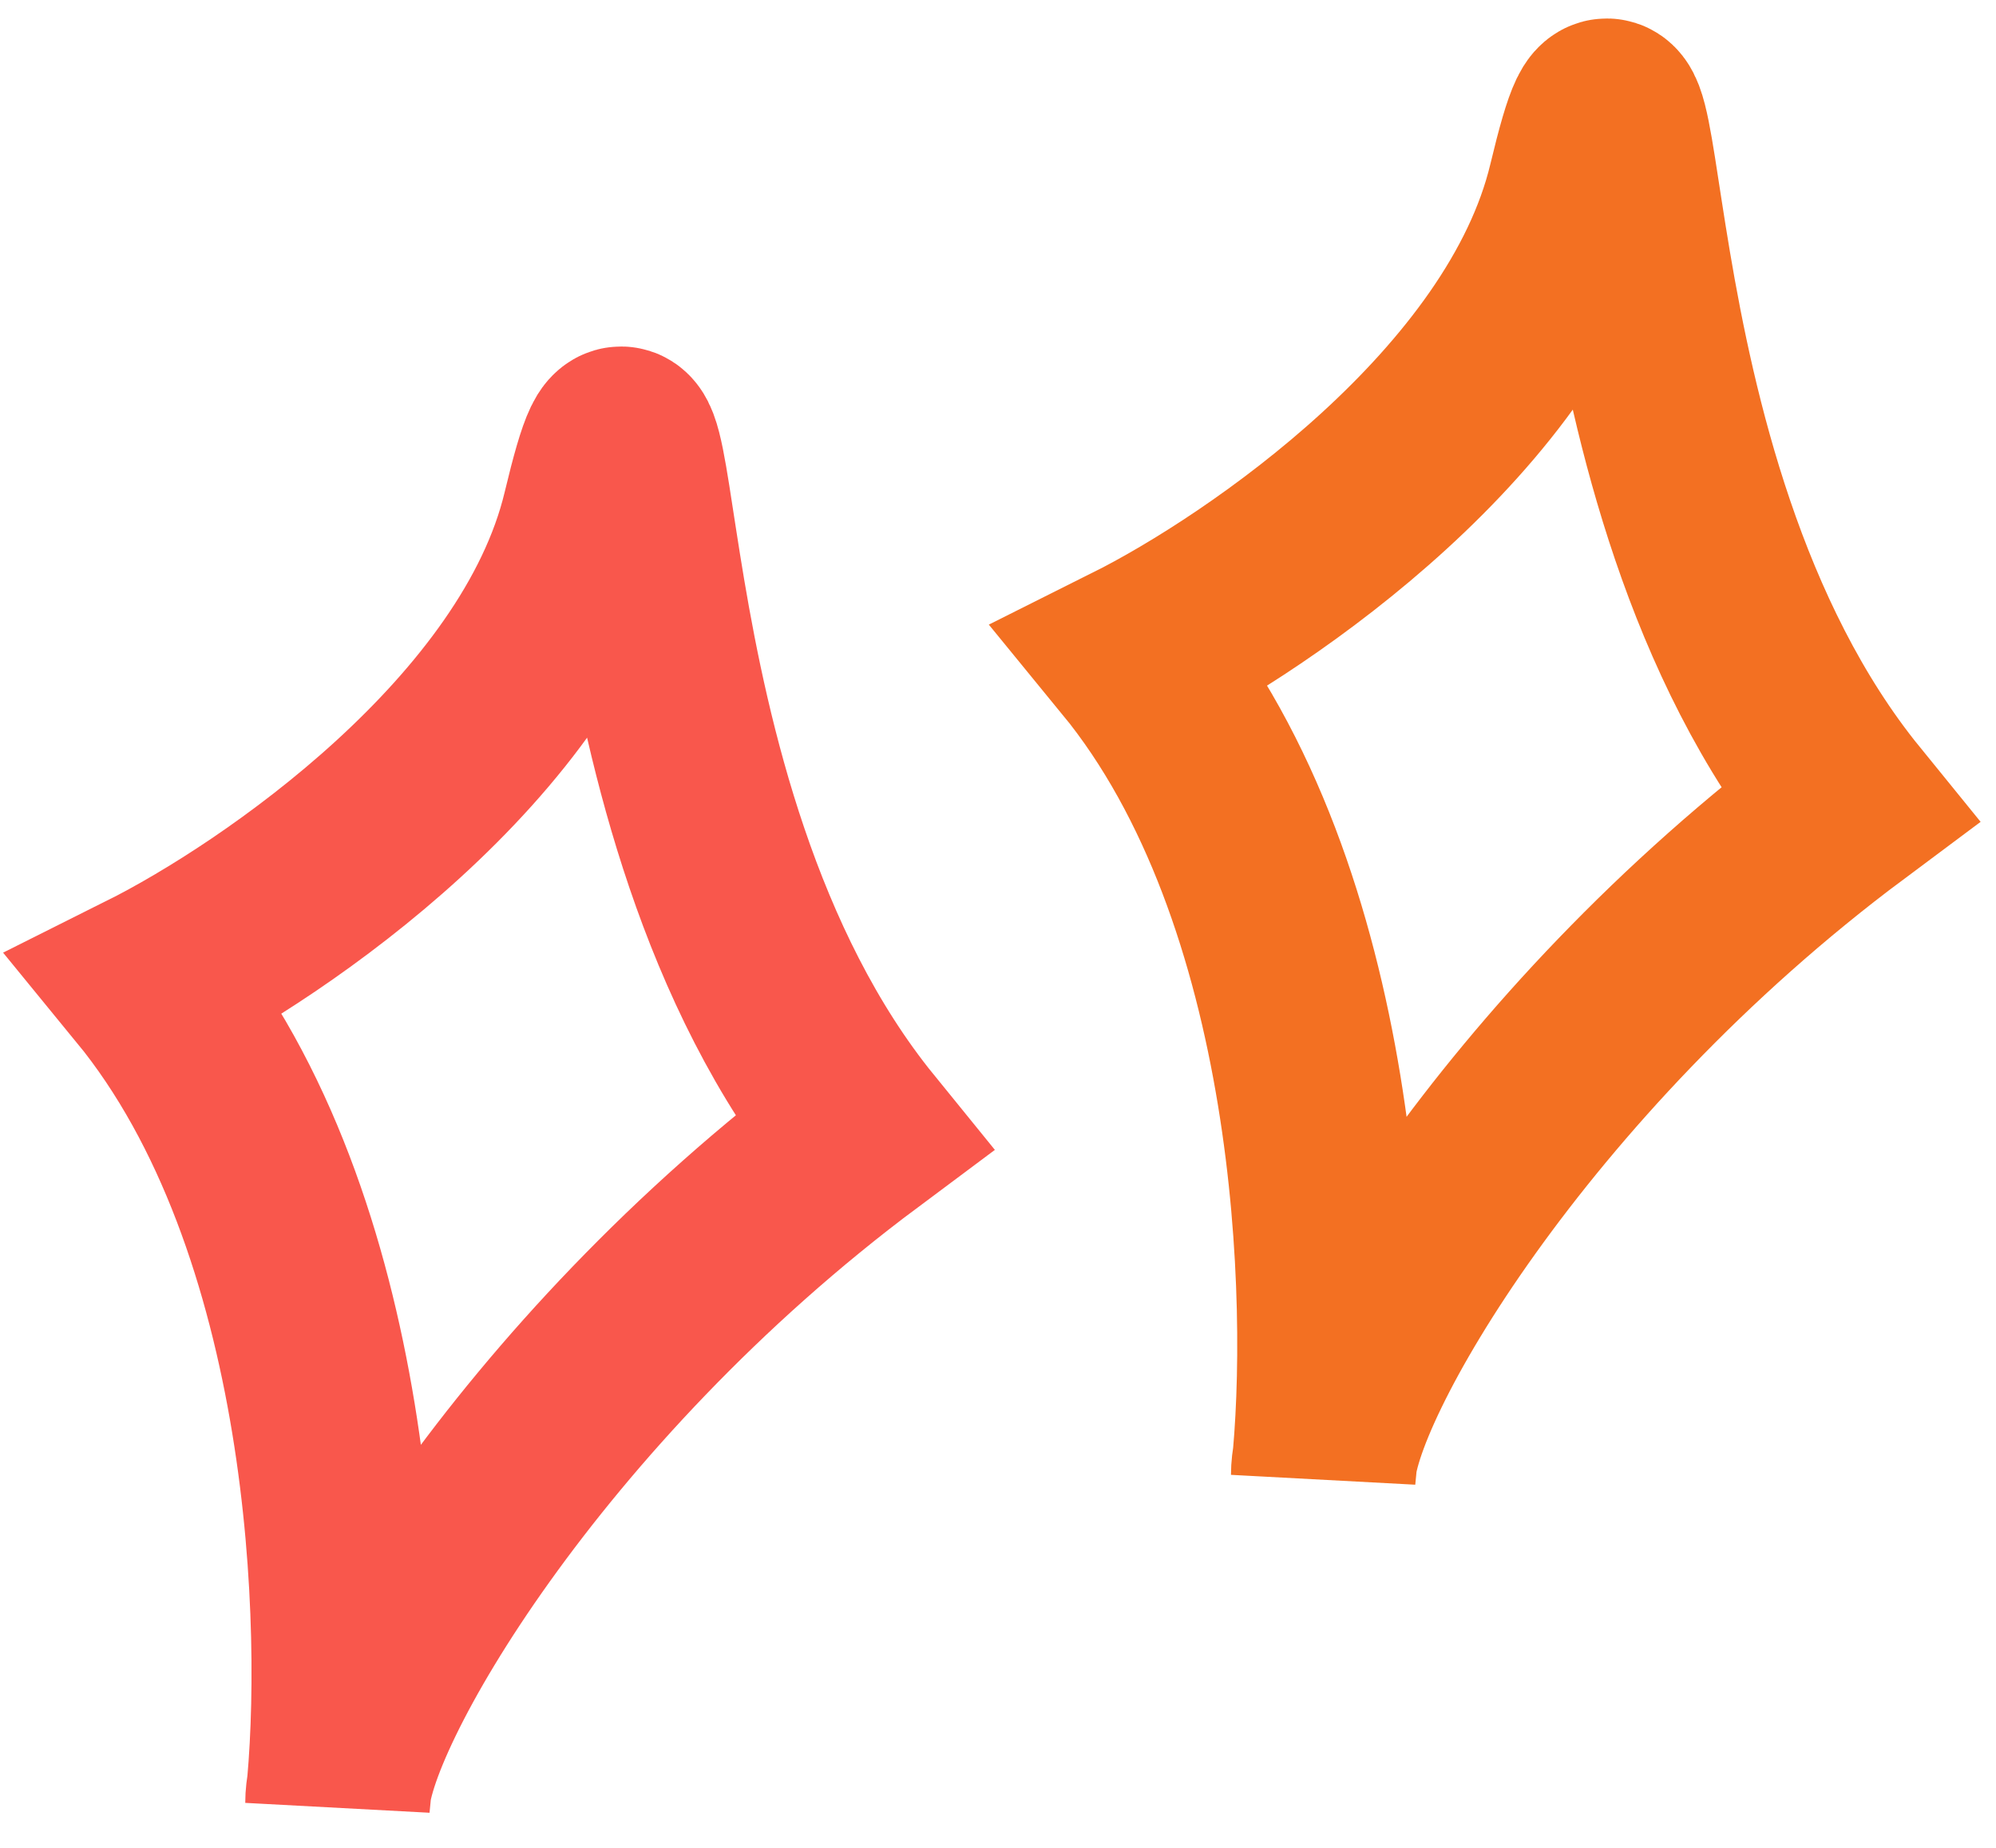 <svg width="54" height="50" viewBox="0 0 54 50" fill="none" xmlns="http://www.w3.org/2000/svg">
<path d="M4 26.613C7.423 24.9 14.633 19.961 16.083 13.905C17.895 6.334 16.083 21.746 23.332 30.668C14.27 37.427 9.135 46.35 9.135 48.783C9.639 44.097 9.316 33.102 4 26.613Z" stroke="#F9574C" stroke-width="5" stroke-linecap="round"/>
<path d="M30.668 17.737C34.091 16.024 41.3 11.085 42.75 5.029C44.563 -2.541 42.75 12.87 50 21.792C40.938 28.552 35.803 37.474 35.803 39.907C36.306 35.221 35.984 24.226 30.668 17.737Z" stroke="#F37022" stroke-width="5" stroke-linecap="round"/>
</svg>
